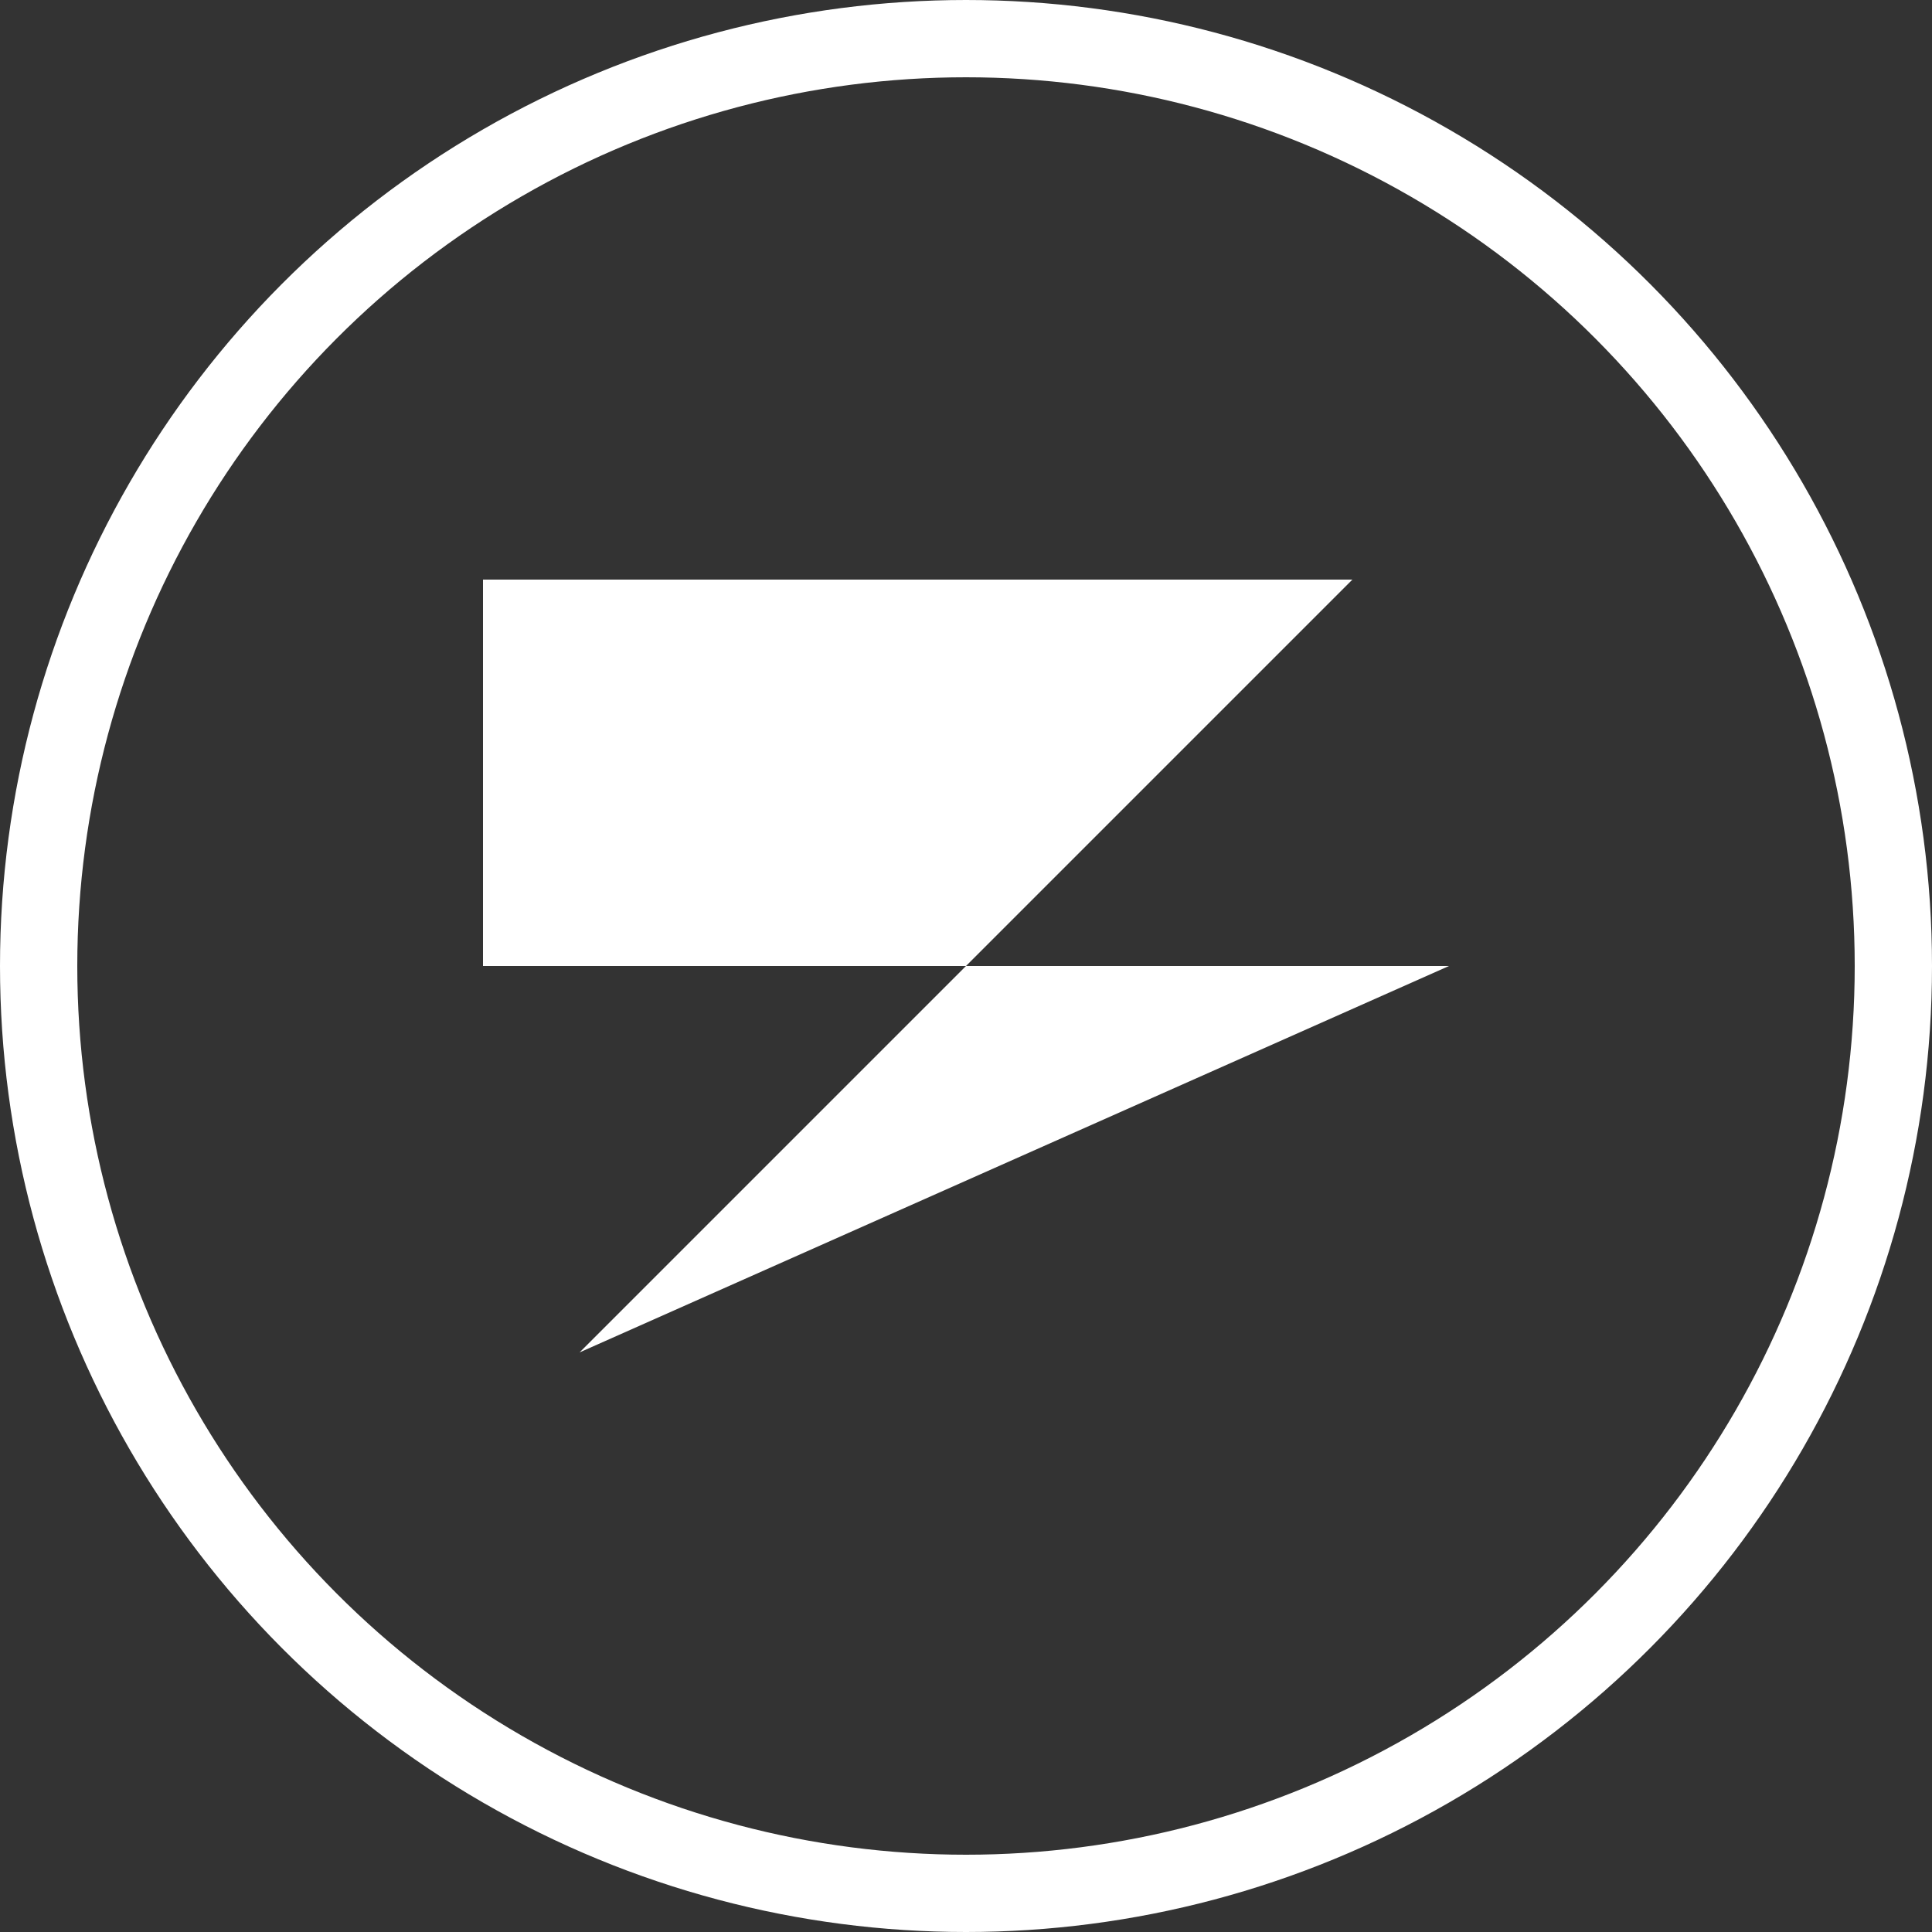 <svg viewBox="0 0 100 100" xmlns="http://www.w3.org/2000/svg">
  <rect x="0" y="0" width="100" height="100" fill="#333333" stroke="none"/>
  <circle cx="50" cy="50" r="48" fill="none" stroke="#ffffff" stroke-width="4"/>
  <path d="M25 30 L70 30 L50 50 L75 50 L30 70 L50 50 L25 50 Z" fill="#ffffff"/>
</svg> 
